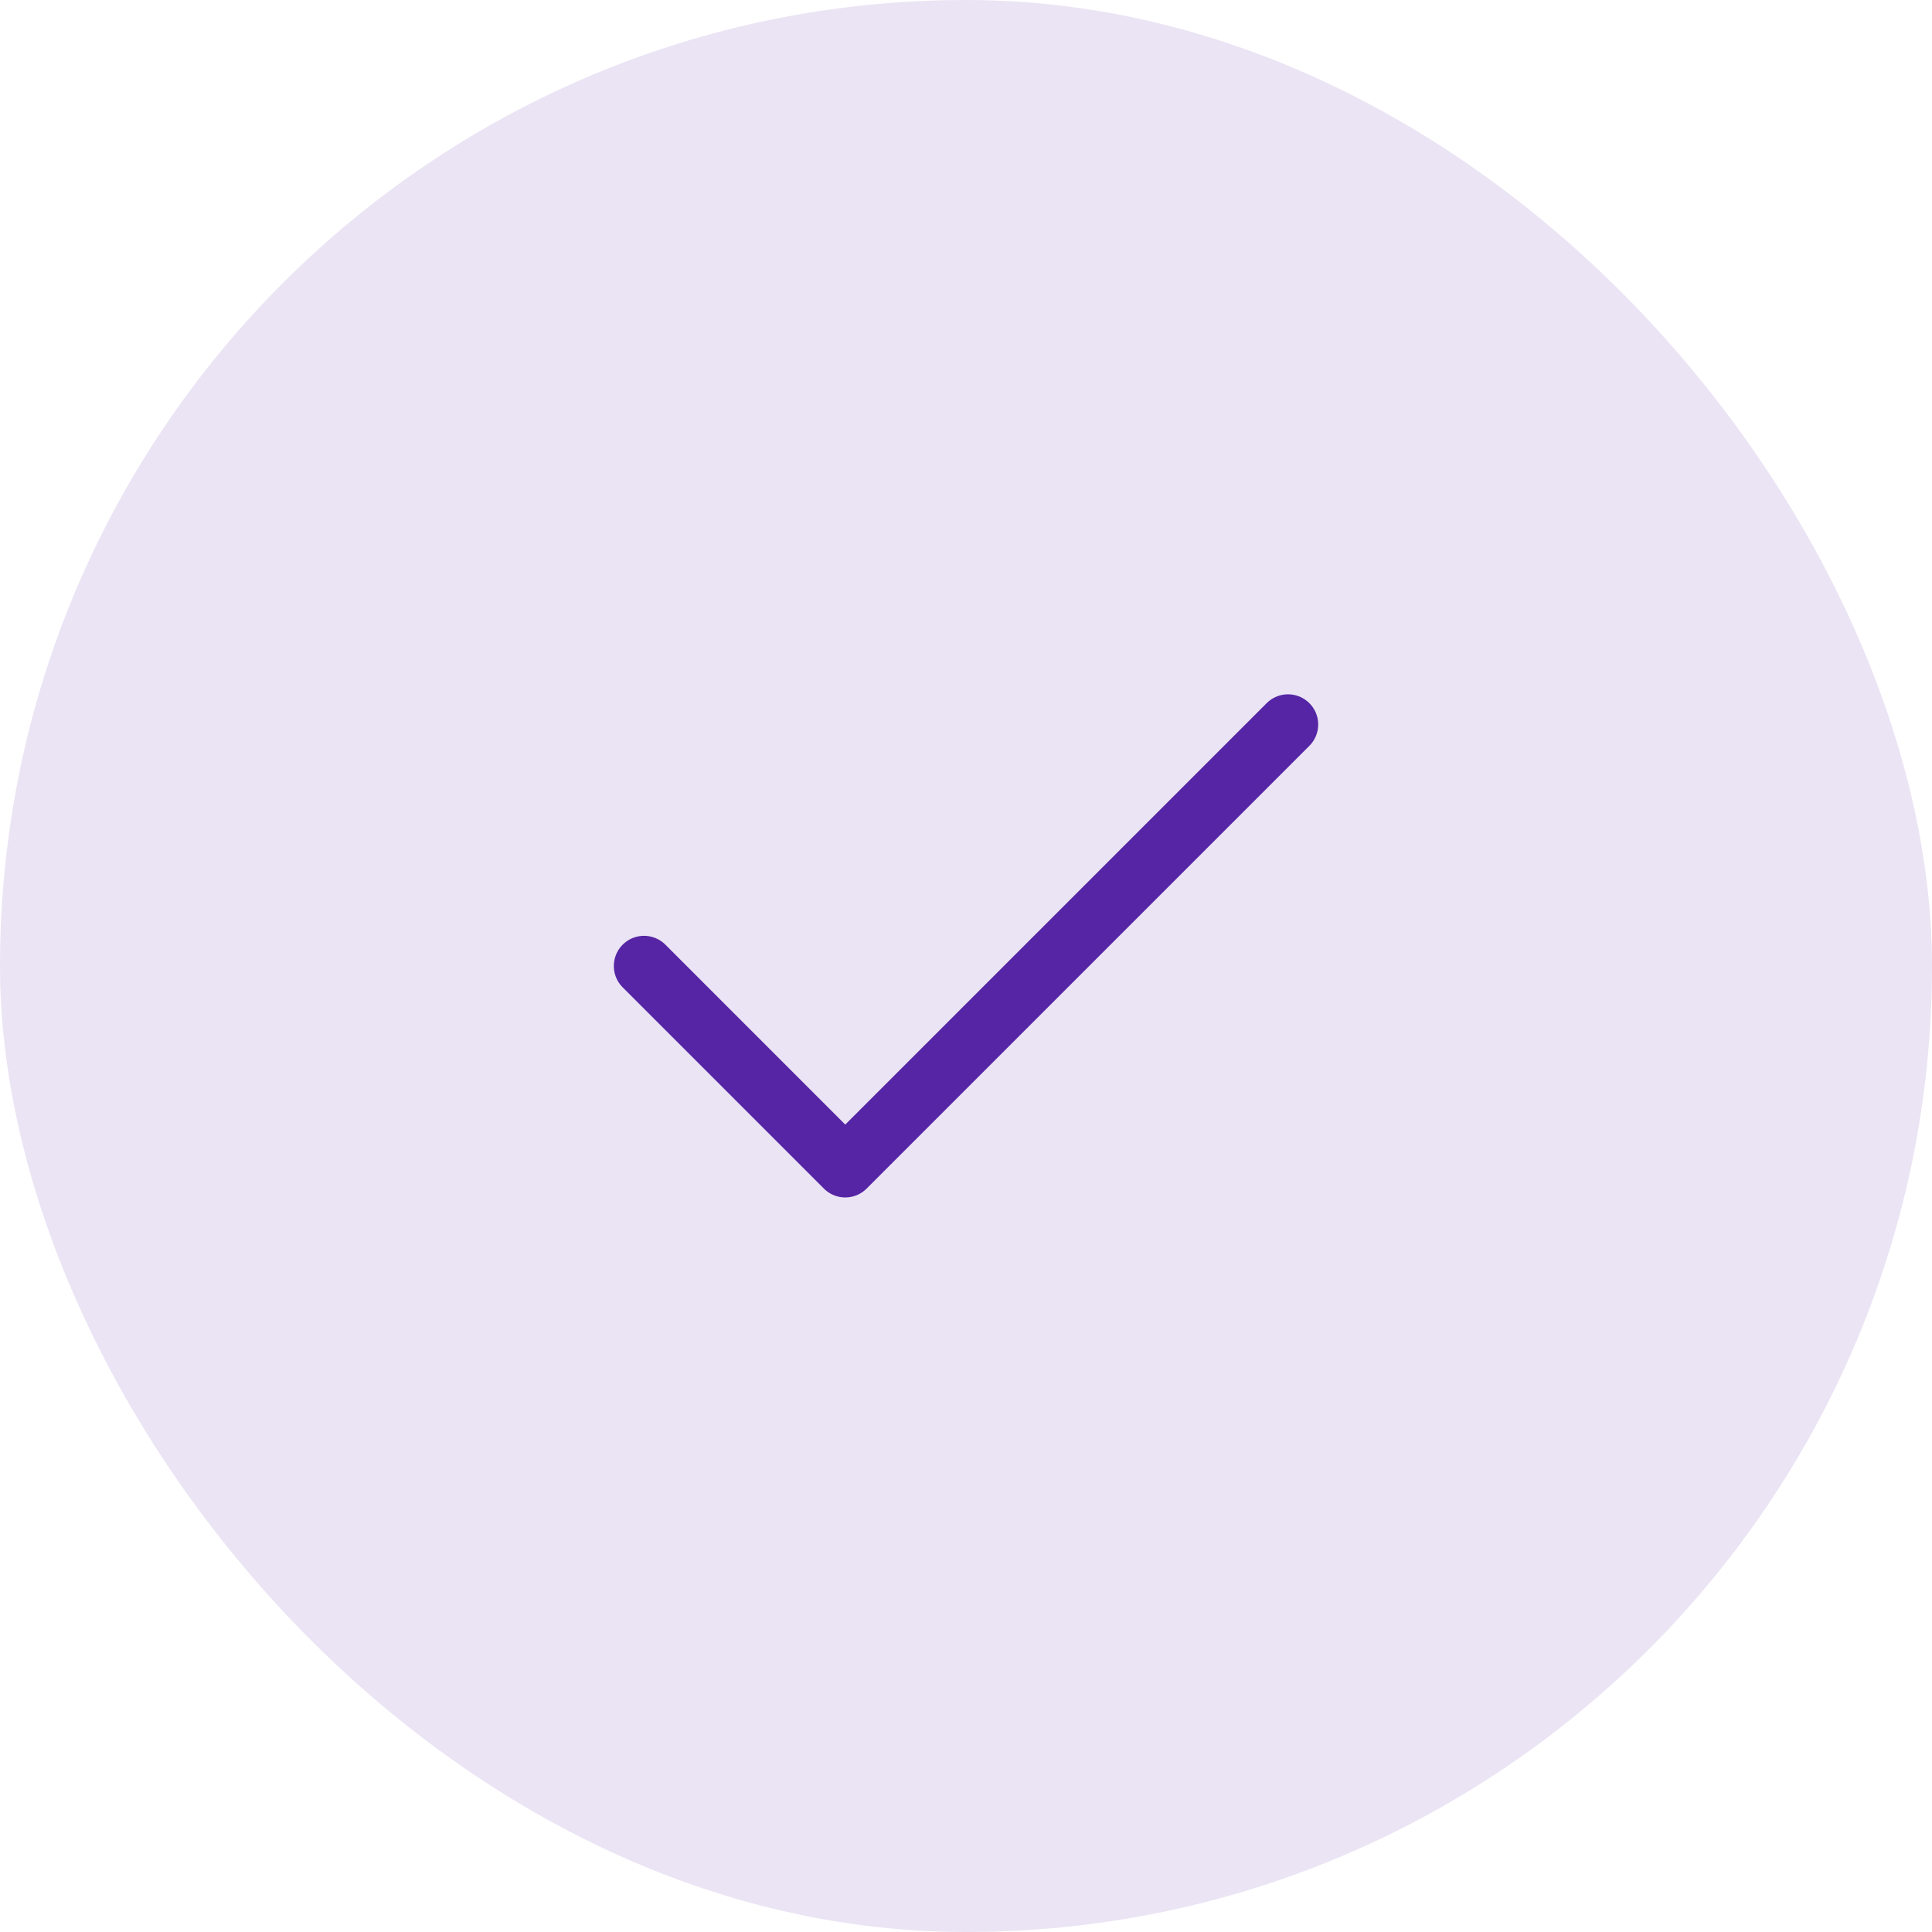 <svg width="64" height="64" viewBox="0 0 64 64" fill="none" xmlns="http://www.w3.org/2000/svg">
<rect width="64" height="64" rx="32" fill="#EBE4F4"/>
<path d="M42.667 24L28 38.667L21.334 32" stroke="#5525A5" stroke-width="2" stroke-linecap="round" stroke-linejoin="round"/>
</svg>
